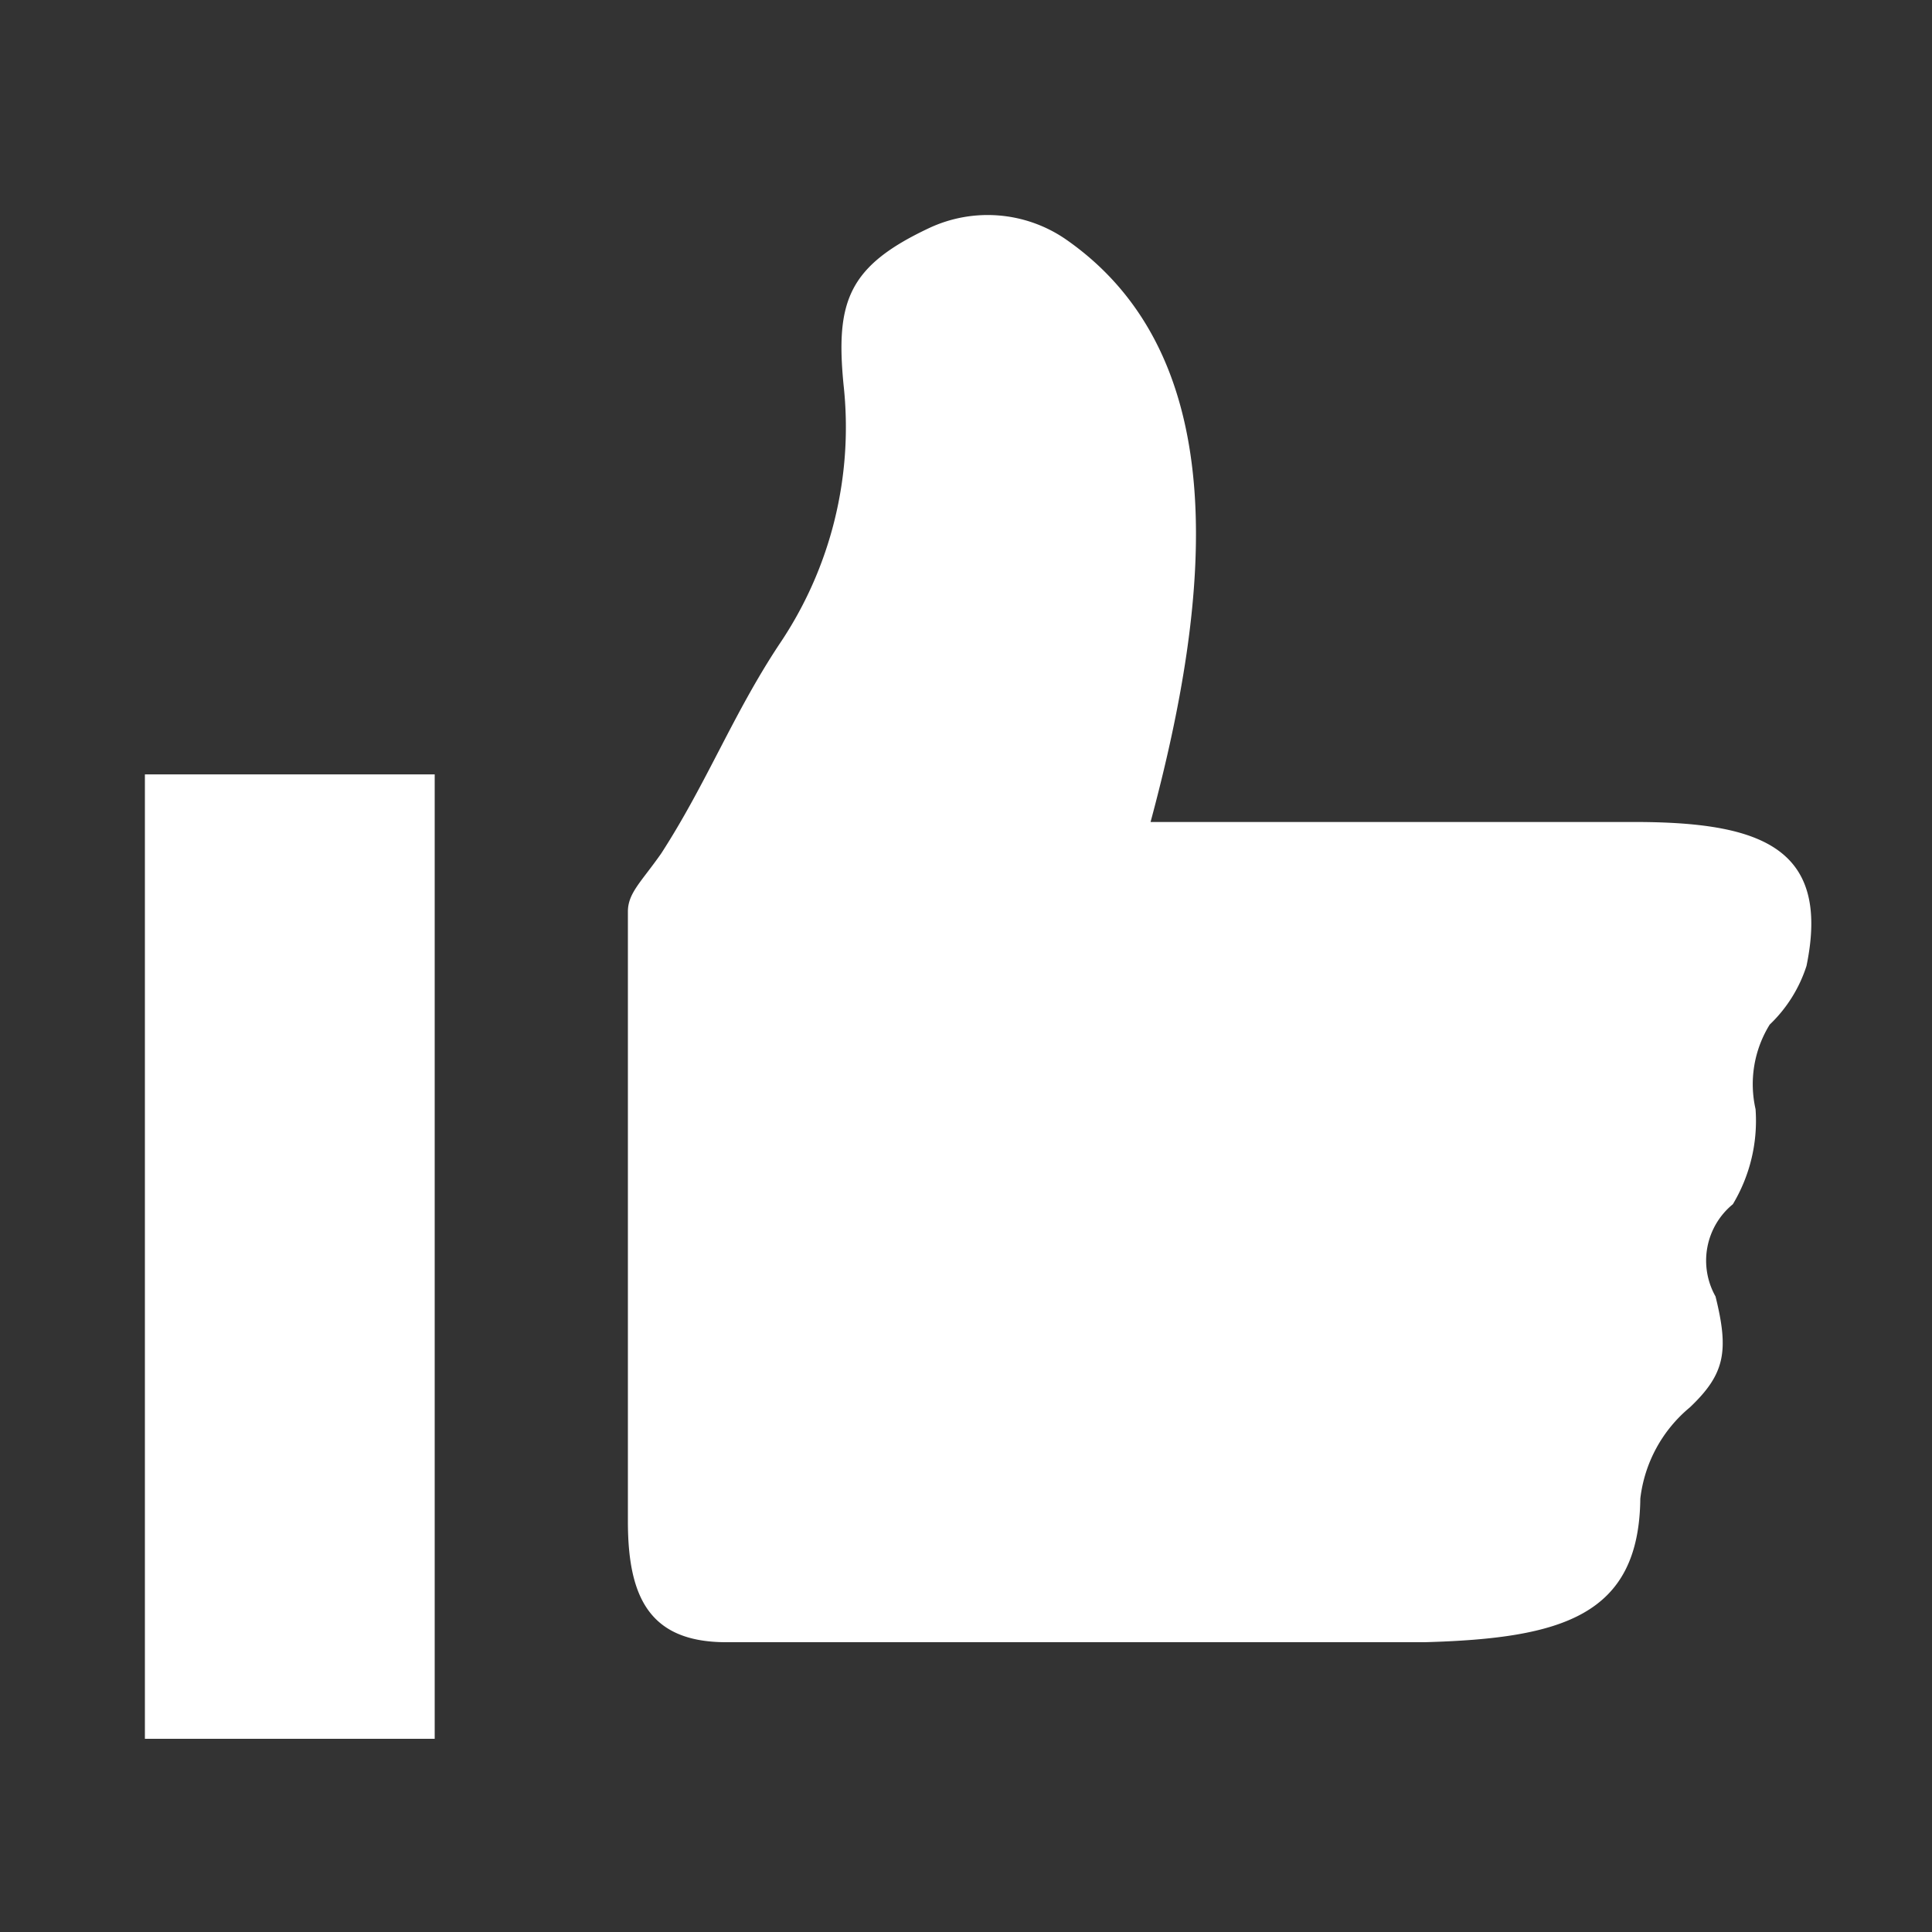 <svg id="Ebene_1" data-name="Ebene 1" xmlns="http://www.w3.org/2000/svg" viewBox="0 0 40 40"><rect x="0" y="0" width="40" height="40" fill="#333333" stroke="none"/><defs><style>.cls-1{fill:#fff;}</style></defs><g id="E566_radio_channel_recomendations" data-name="E566 radio channel recomendations"><g id="V2-27"><path class="cls-1" d="M33.67,17.019c2.706-.021,4.249.466,3.732,2.978a2.906,2.906,0,0,1-.762,1.216,2.341,2.341,0,0,0-.293,1.751,3.358,3.358,0,0,1-.47,1.968,1.509,1.509,0,0,0-.359,1.909c.283,1.139.193,1.609-.531,2.297A2.886,2.886,0,0,0,33.961,31.027C33.934,33.45,32.346,33.921,29.5,34H15c-1.546-.014-2-.924-2-2.5V18.874c0-.386.279-.617.691-1.206.944-1.462,1.485-2.88,2.439-4.322a8.019,8.019,0,0,0,1.334-5.388c-.166-1.719.101-2.45,1.772-3.236a2.855,2.855,0,0,1,2.825.229C25.586,7.394,25.067,12.395,23.821,17.019Z"/><rect class="cls-1" x="3" y="16.033" width="6" height="19.967"/></g></g></svg>